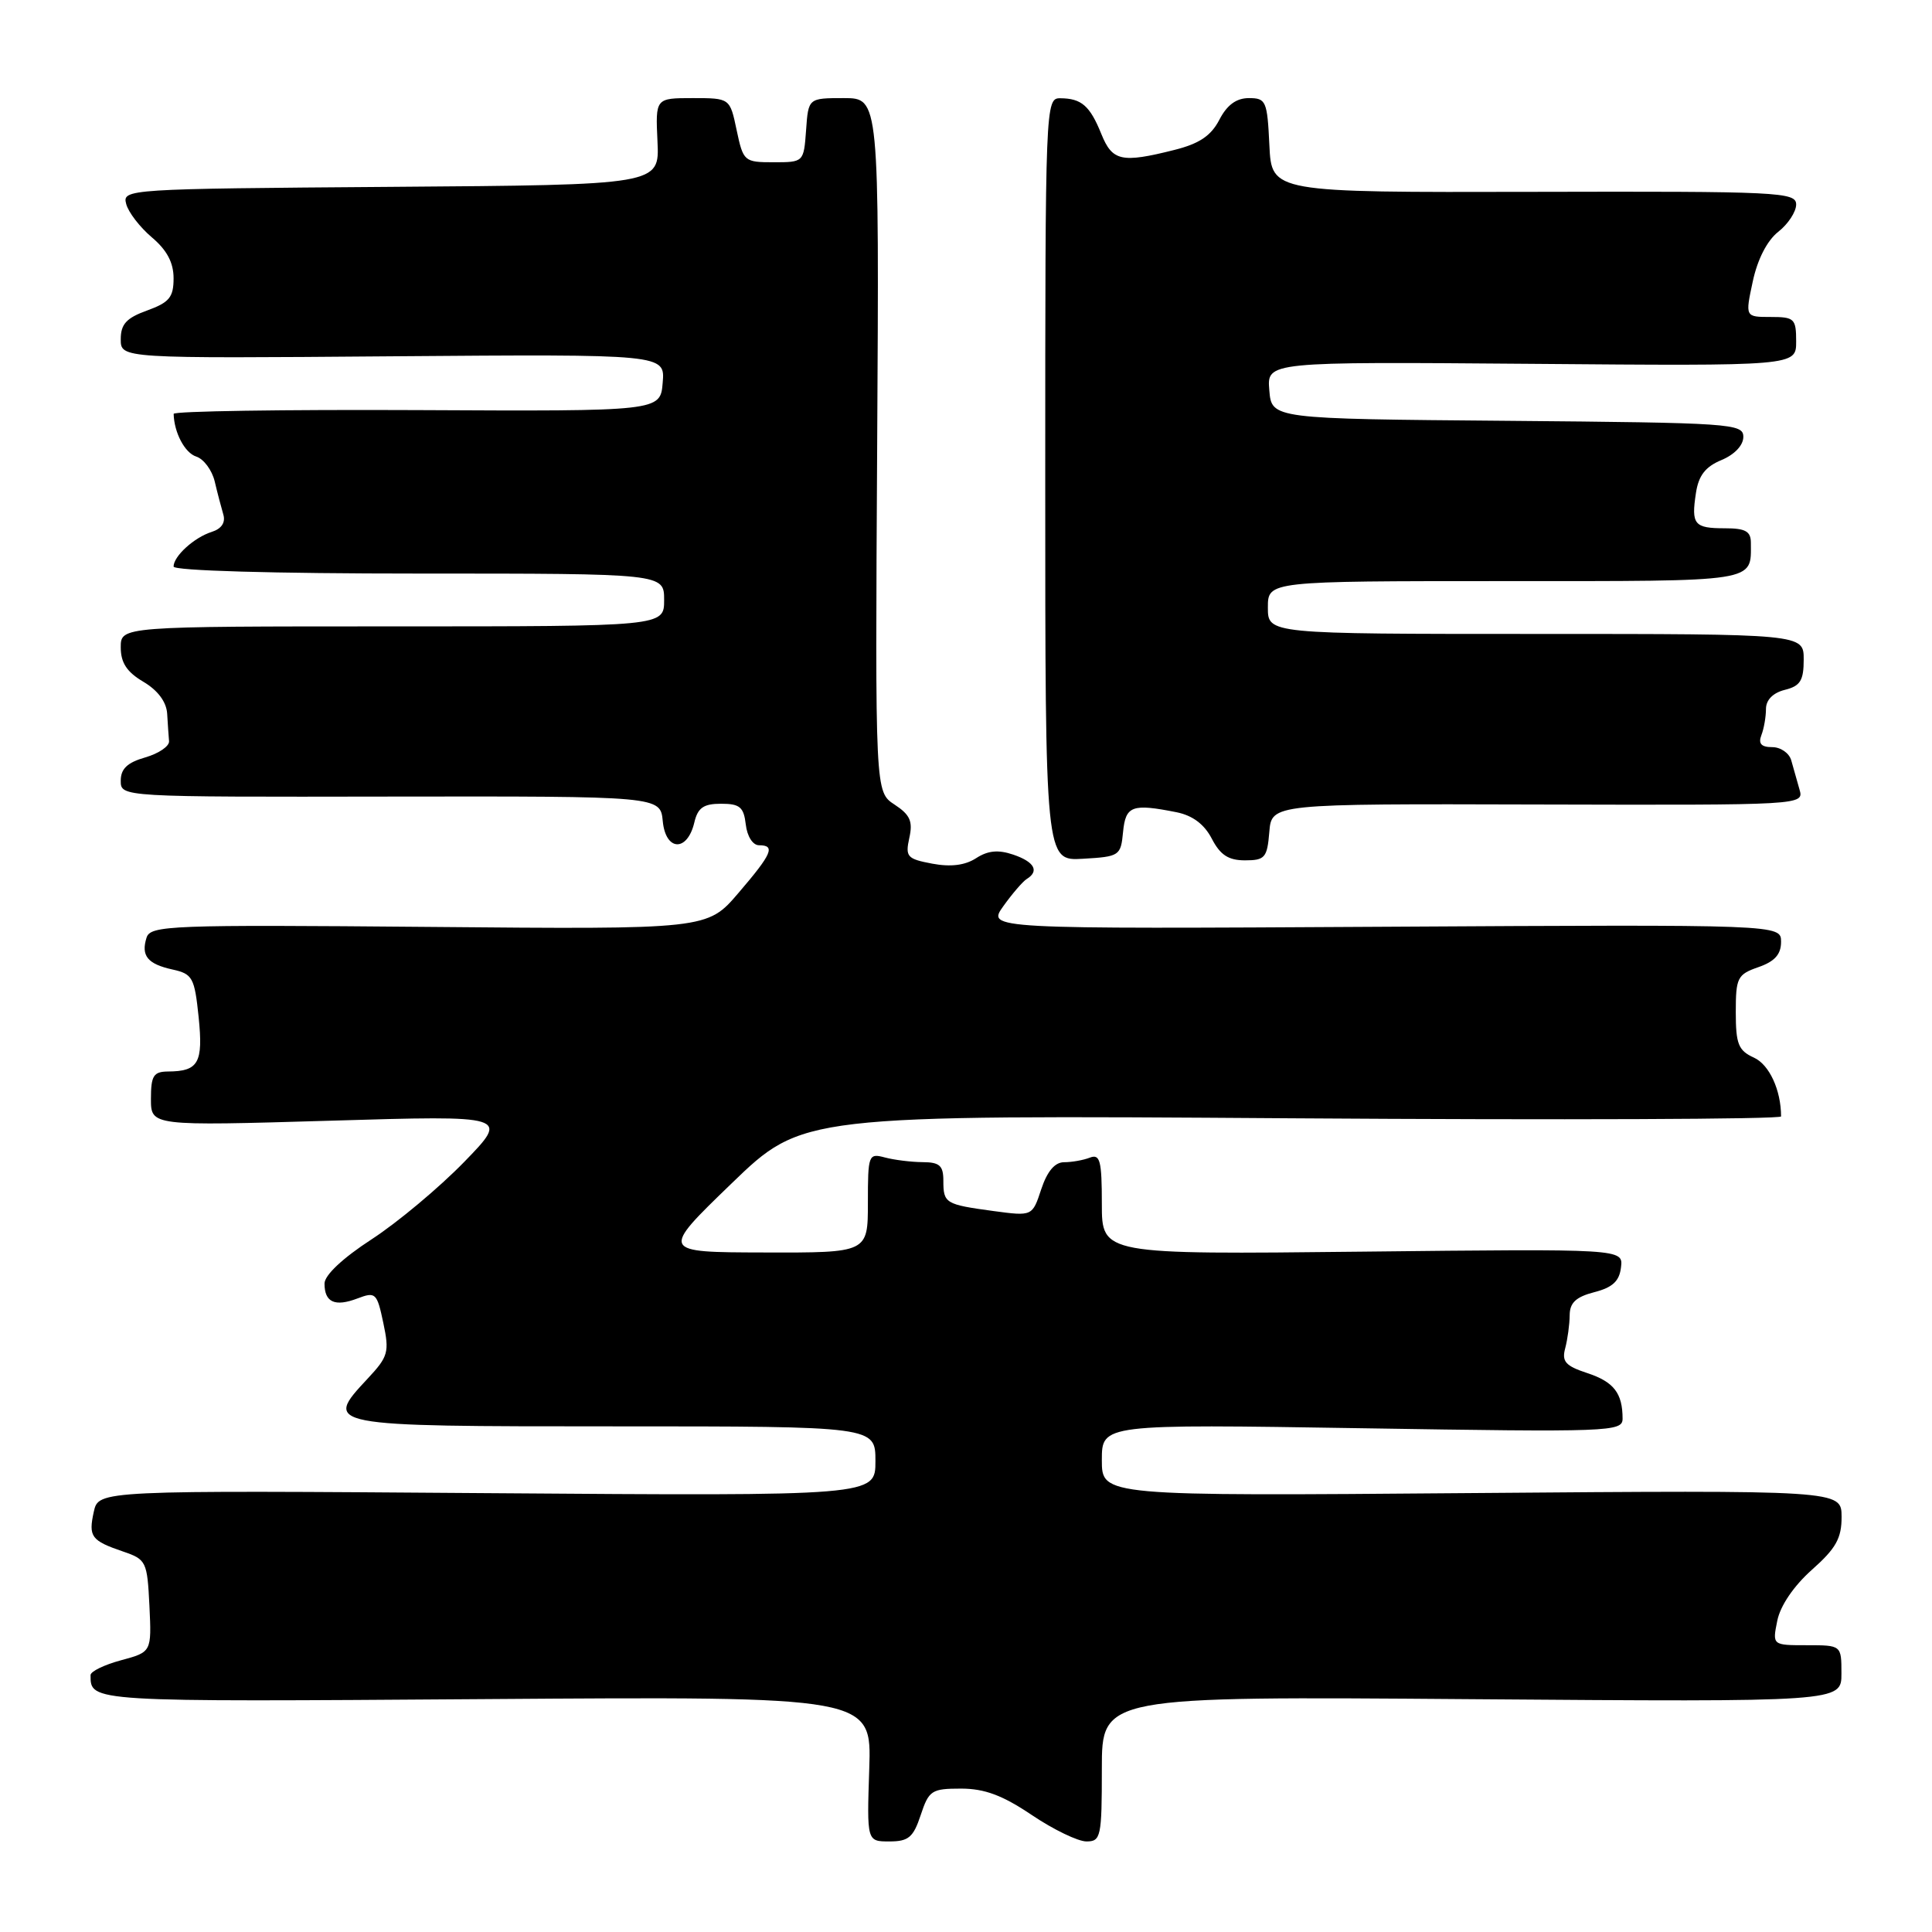 <?xml version="1.0" encoding="UTF-8" standalone="no"?>
<!DOCTYPE svg PUBLIC "-//W3C//DTD SVG 1.1//EN" "http://www.w3.org/Graphics/SVG/1.1/DTD/svg11.dtd" >
<svg xmlns="http://www.w3.org/2000/svg" xmlns:xlink="http://www.w3.org/1999/xlink" version="1.1" viewBox="0 0 256 256">
 <g >
 <path fill="currentColor"
d=" M 122.00 240.50 C 123.08 237.24 123.44 237.00 127.34 237.00 C 130.47 237.00 132.84 237.89 136.72 240.50 C 139.58 242.43 142.84 244.00 143.96 244.00 C 145.87 244.00 146.00 243.40 146.00 234.39 C 146.00 224.77 146.00 224.77 195.00 225.15 C 244.00 225.52 244.00 225.52 244.00 221.76 C 244.00 218.00 244.00 218.00 239.42 218.00 C 234.84 218.00 234.84 218.00 235.50 214.75 C 235.90 212.76 237.68 210.15 240.09 208.00 C 243.28 205.17 244.03 203.83 244.02 200.97 C 244.00 197.45 244.00 197.45 195.00 197.84 C 146.00 198.24 146.00 198.24 146.00 193.47 C 146.00 188.70 146.00 188.70 180.50 189.25 C 213.40 189.78 215.00 189.72 215.00 187.98 C 215.00 184.60 213.84 183.10 210.32 181.94 C 207.43 180.99 206.92 180.41 207.40 178.64 C 207.71 177.46 207.98 175.50 207.99 174.28 C 208.00 172.62 208.82 171.85 211.25 171.22 C 213.67 170.60 214.58 169.76 214.79 167.93 C 215.09 165.47 215.09 165.47 180.54 165.85 C 146.00 166.23 146.00 166.23 146.00 159.51 C 146.00 153.79 145.76 152.88 144.42 153.39 C 143.55 153.73 142.01 154.00 141.00 154.00 C 139.77 154.00 138.76 155.20 137.97 157.58 C 136.79 161.16 136.79 161.16 131.65 160.47 C 125.26 159.60 125.00 159.45 125.00 156.44 C 125.00 154.45 124.50 154.00 122.25 153.99 C 120.74 153.98 118.49 153.70 117.25 153.37 C 115.08 152.79 115.00 153.01 115.00 159.38 C 115.00 166.00 115.00 166.00 101.25 165.96 C 87.50 165.93 87.50 165.93 96.92 156.83 C 106.33 147.74 106.33 147.74 171.17 148.18 C 206.82 148.42 236.00 148.31 236.00 147.93 C 236.00 144.45 234.44 141.06 232.40 140.14 C 230.34 139.20 230.00 138.34 230.00 134.12 C 230.00 129.55 230.21 129.12 233.00 128.15 C 235.16 127.40 236.00 126.46 236.00 124.80 C 236.00 122.50 236.00 122.50 183.40 122.80 C 130.79 123.10 130.79 123.10 132.94 120.08 C 134.13 118.42 135.52 116.80 136.05 116.47 C 137.75 115.42 137.06 114.19 134.25 113.24 C 132.27 112.57 130.90 112.70 129.33 113.72 C 127.87 114.66 125.98 114.90 123.53 114.44 C 120.19 113.81 119.94 113.53 120.49 111.02 C 120.98 108.83 120.59 107.96 118.53 106.61 C 115.96 104.93 115.96 104.93 116.23 58.96 C 116.50 13.00 116.50 13.00 111.81 13.00 C 107.11 13.00 107.11 13.00 106.81 17.25 C 106.50 21.49 106.49 21.50 102.50 21.50 C 98.61 21.50 98.49 21.39 97.61 17.25 C 96.72 13.00 96.72 13.00 91.79 13.00 C 86.85 13.00 86.85 13.00 87.12 18.75 C 87.39 24.50 87.39 24.50 51.79 24.76 C 16.75 25.02 16.20 25.06 16.72 27.02 C 17.00 28.12 18.54 30.11 20.12 31.45 C 22.11 33.13 23.00 34.79 23.00 36.87 C 23.00 39.39 22.44 40.07 19.50 41.14 C 16.75 42.13 16.00 42.95 16.00 44.95 C 16.00 47.50 16.00 47.50 52.06 47.21 C 88.13 46.93 88.13 46.93 87.81 50.71 C 87.50 54.50 87.50 54.50 55.25 54.34 C 37.51 54.26 23.01 54.48 23.01 54.84 C 23.07 57.32 24.49 60.02 26.01 60.50 C 26.99 60.82 28.09 62.29 28.45 63.79 C 28.80 65.28 29.32 67.25 29.59 68.17 C 29.91 69.24 29.35 70.07 28.05 70.48 C 25.72 71.22 23.00 73.70 23.00 75.07 C 23.00 75.62 36.17 76.00 55.50 76.00 C 88.00 76.00 88.00 76.00 88.00 79.50 C 88.00 83.00 88.00 83.00 52.00 83.00 C 16.00 83.00 16.00 83.00 16.00 85.78 C 16.00 87.82 16.81 89.05 19.00 90.34 C 20.91 91.47 22.05 93.00 22.15 94.56 C 22.23 95.90 22.34 97.55 22.40 98.21 C 22.45 98.88 21.04 99.84 19.25 100.36 C 16.87 101.04 16.00 101.87 16.00 103.45 C 16.00 105.61 16.00 105.61 51.75 105.55 C 87.50 105.50 87.50 105.50 87.82 108.81 C 88.20 112.80 91.07 112.92 92.00 108.99 C 92.46 107.03 93.22 106.50 95.55 106.50 C 98.03 106.50 98.55 106.94 98.82 109.25 C 99.00 110.82 99.75 112.00 100.57 112.00 C 102.79 112.00 102.31 113.12 97.85 118.32 C 93.72 123.15 93.72 123.15 56.85 122.82 C 22.52 122.52 19.94 122.62 19.42 124.24 C 18.66 126.65 19.55 127.74 22.88 128.47 C 25.51 129.05 25.78 129.54 26.32 134.77 C 26.94 140.84 26.31 141.96 22.25 141.98 C 20.34 142.00 20.00 142.54 20.00 145.60 C 20.00 149.20 20.00 149.20 43.75 148.50 C 67.50 147.79 67.50 147.79 61.50 153.97 C 58.20 157.36 52.69 161.97 49.25 164.21 C 45.40 166.71 43.00 168.97 43.00 170.08 C 43.00 172.57 44.38 173.19 47.37 172.05 C 49.77 171.14 49.95 171.31 50.79 175.29 C 51.61 179.17 51.45 179.75 48.71 182.68 C 42.83 188.98 42.94 189.00 81.47 189.00 C 116.00 189.00 116.00 189.00 116.00 193.61 C 116.00 198.23 116.00 198.23 64.53 197.85 C 13.06 197.47 13.06 197.47 12.43 200.31 C 11.70 203.63 12.08 204.14 16.32 205.59 C 19.38 206.63 19.51 206.91 19.80 212.78 C 20.09 218.90 20.09 218.90 16.05 219.99 C 13.82 220.59 12.00 221.47 12.00 221.96 C 12.00 225.53 11.66 225.51 64.26 225.14 C 115.50 224.78 115.50 224.78 115.18 234.39 C 114.86 244.00 114.86 244.00 117.85 244.00 C 120.39 244.00 121.02 243.46 122.00 240.50 Z  M 148.81 110.25 C 149.15 106.76 149.99 106.45 155.92 107.63 C 158.03 108.06 159.58 109.22 160.57 111.13 C 161.69 113.29 162.77 114.00 164.97 114.00 C 167.61 114.00 167.91 113.65 168.19 110.25 C 168.50 106.50 168.50 106.50 203.77 106.60 C 239.04 106.69 239.04 106.69 238.44 104.60 C 238.11 103.44 237.62 101.71 237.35 100.75 C 237.08 99.79 235.95 99.00 234.83 99.00 C 233.38 99.00 232.96 98.54 233.39 97.42 C 233.73 96.55 234.00 94.98 234.00 93.94 C 234.00 92.75 234.93 91.80 236.50 91.41 C 238.55 90.90 239.00 90.18 239.00 87.39 C 239.00 84.00 239.00 84.00 203.50 84.00 C 168.00 84.00 168.00 84.00 168.00 80.50 C 168.00 77.00 168.00 77.00 199.39 77.00 C 233.19 77.00 232.00 77.19 232.00 71.92 C 232.00 70.40 231.28 70.00 228.56 70.00 C 224.49 70.00 224.08 69.51 224.72 65.33 C 225.07 63.00 225.98 61.84 228.10 60.96 C 229.83 60.24 231.00 59.01 231.00 57.89 C 231.00 56.12 229.48 56.02 199.75 55.76 C 168.50 55.50 168.50 55.50 168.19 51.71 C 167.87 47.93 167.87 47.93 202.94 48.21 C 238.00 48.50 238.00 48.50 238.00 45.25 C 238.00 42.22 237.77 42.00 234.62 42.00 C 231.24 42.00 231.24 42.00 232.25 37.30 C 232.87 34.38 234.15 31.88 235.62 30.72 C 236.93 29.70 238.00 28.06 238.00 27.10 C 238.00 25.45 235.77 25.34 203.25 25.42 C 168.50 25.50 168.50 25.50 168.20 19.25 C 167.92 13.38 167.76 13.00 165.48 13.00 C 163.82 13.00 162.58 13.91 161.57 15.87 C 160.47 17.99 158.92 19.04 155.60 19.87 C 148.61 21.63 147.39 21.36 145.93 17.75 C 144.42 14.01 143.30 13.04 140.50 13.02 C 138.53 13.00 138.50 13.66 138.50 63.54 C 138.50 114.09 138.50 114.09 143.50 113.79 C 148.34 113.51 148.51 113.40 148.81 110.25 Z "/>
</g>
</svg>